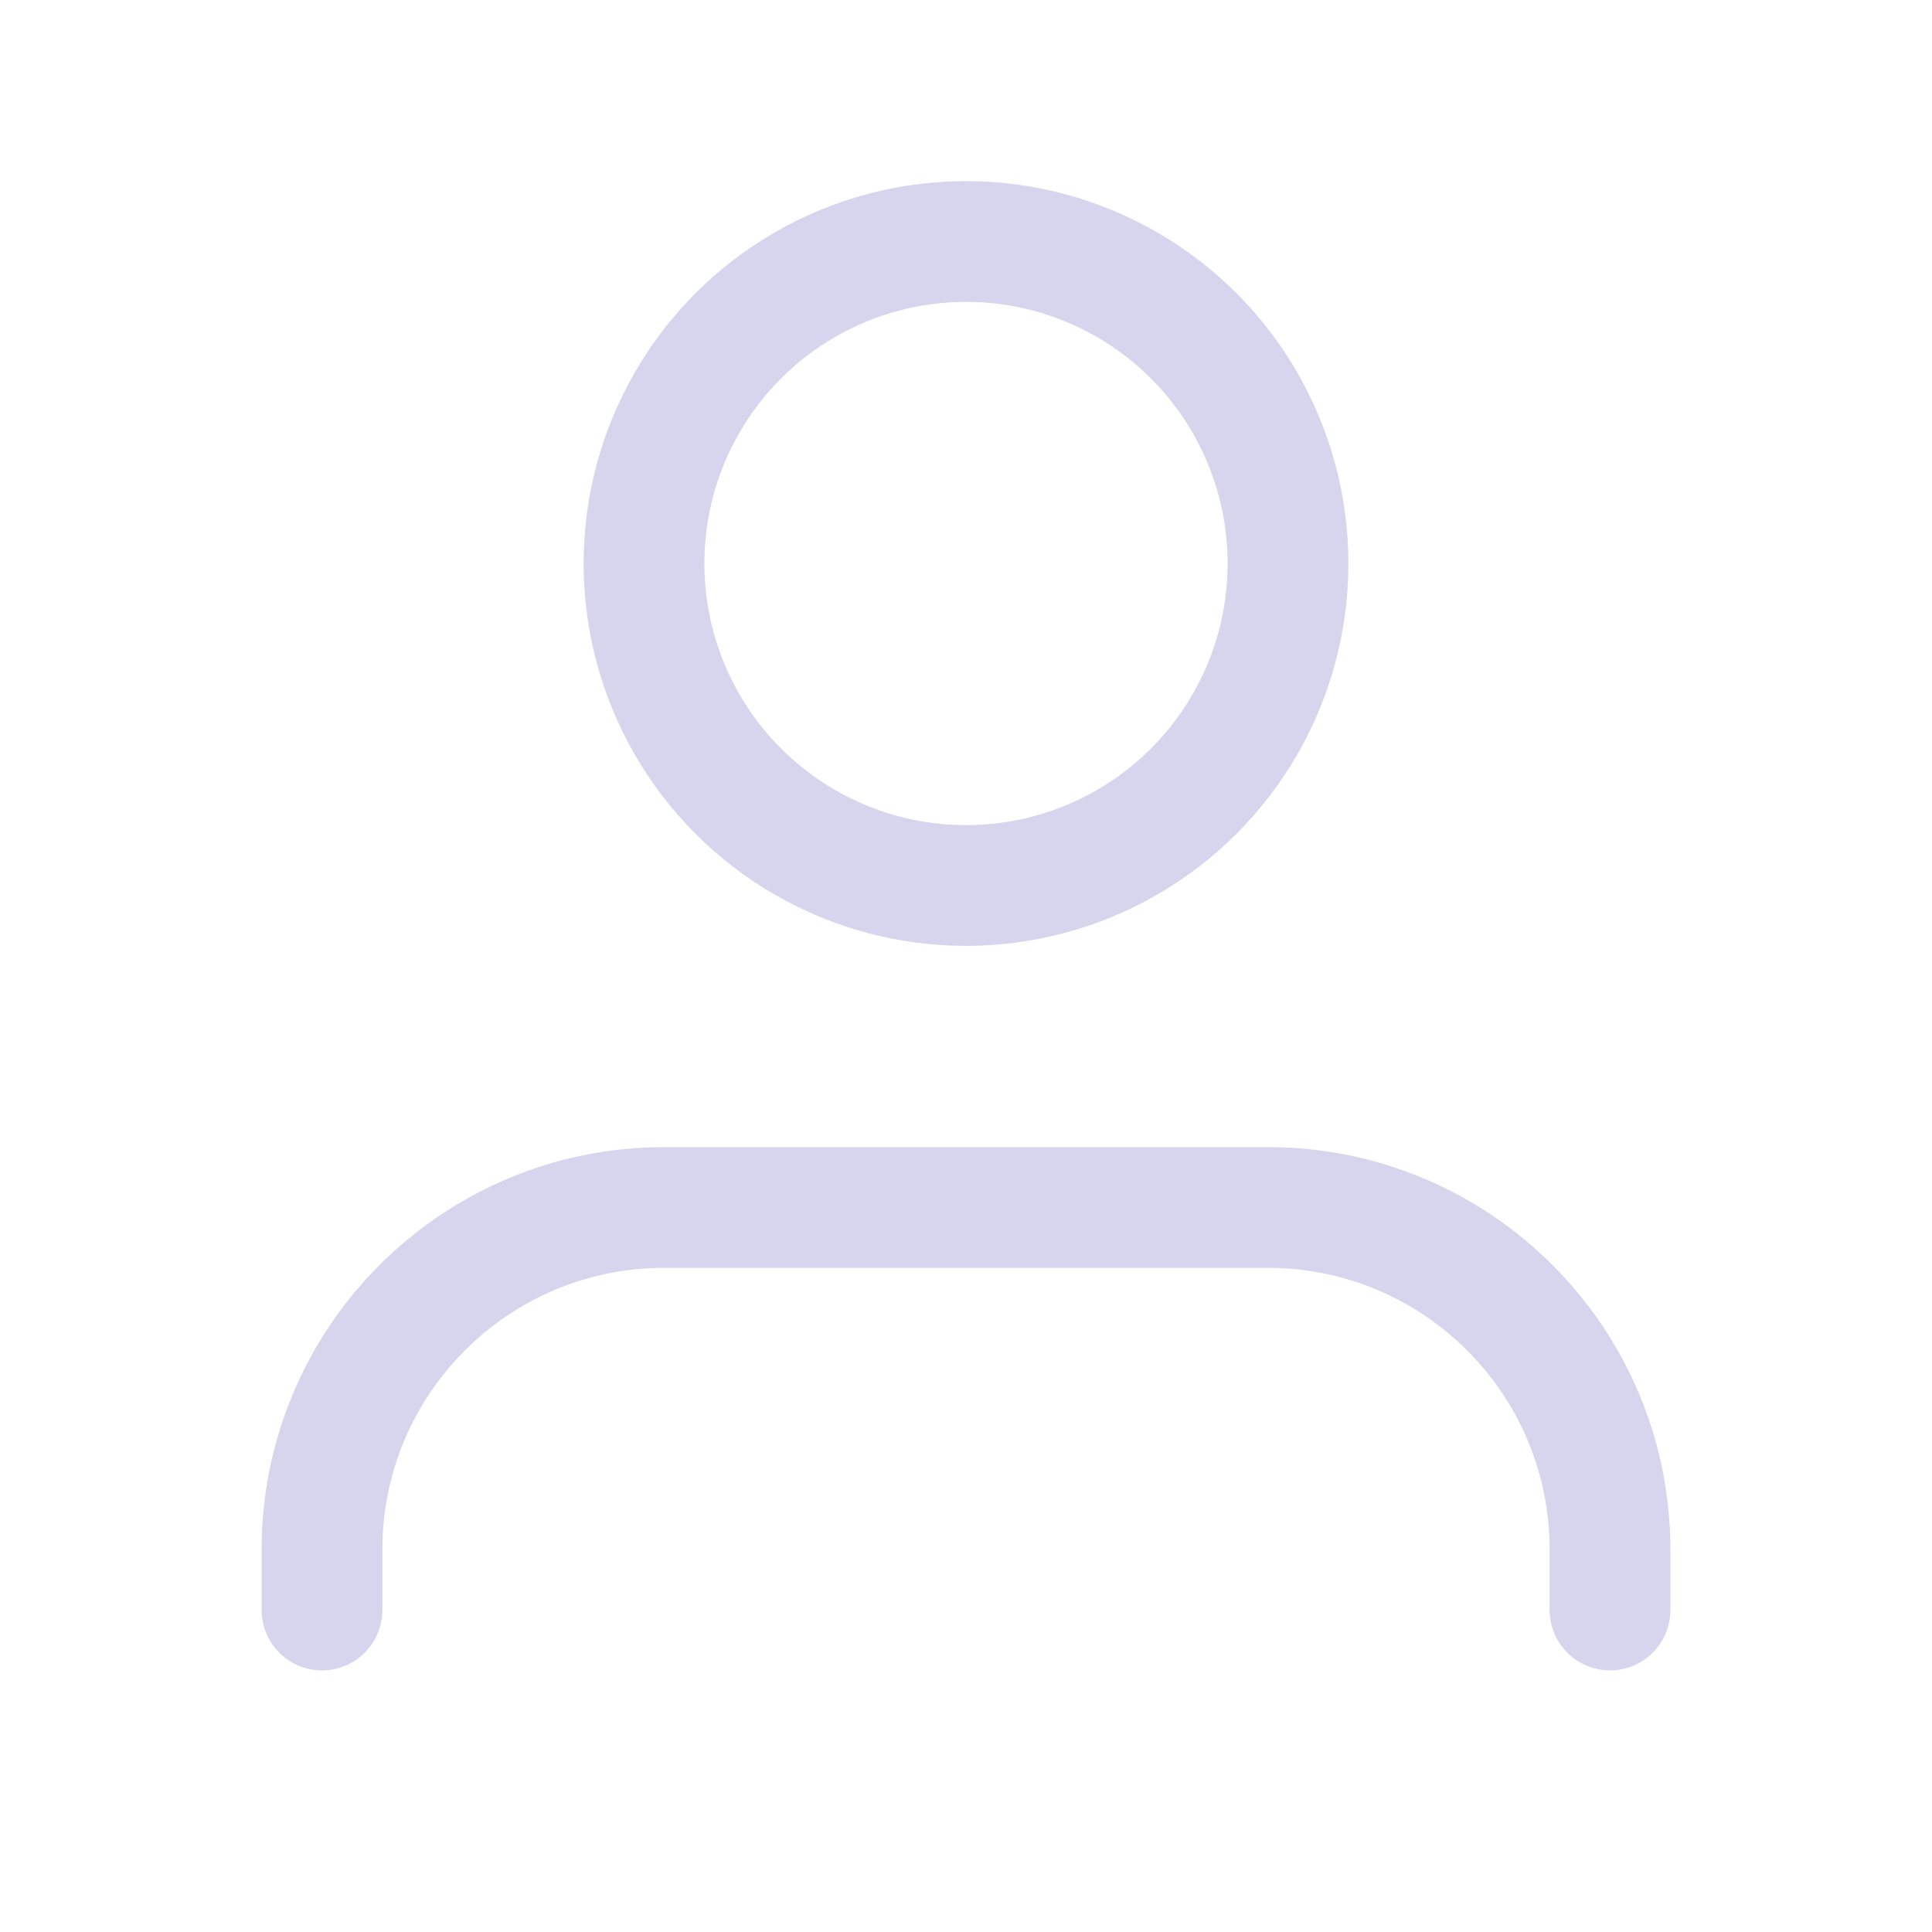 <svg width="24" height="24" viewBox="0 0 24 24" fill="none" xmlns="http://www.w3.org/2000/svg">
<path d="M20 20V19.25C20 16.903 18.097 15 15.75 15H8.25C5.903 15 4 16.903 4 19.25V20" stroke="#D7D4ED" stroke-width="1.5" stroke-linecap="round" stroke-linejoin="round"/>
<circle cx="12" cy="7" r="4" stroke="#D7D4ED" stroke-width="1.5" stroke-linecap="round" stroke-linejoin="round"/>
</svg>
